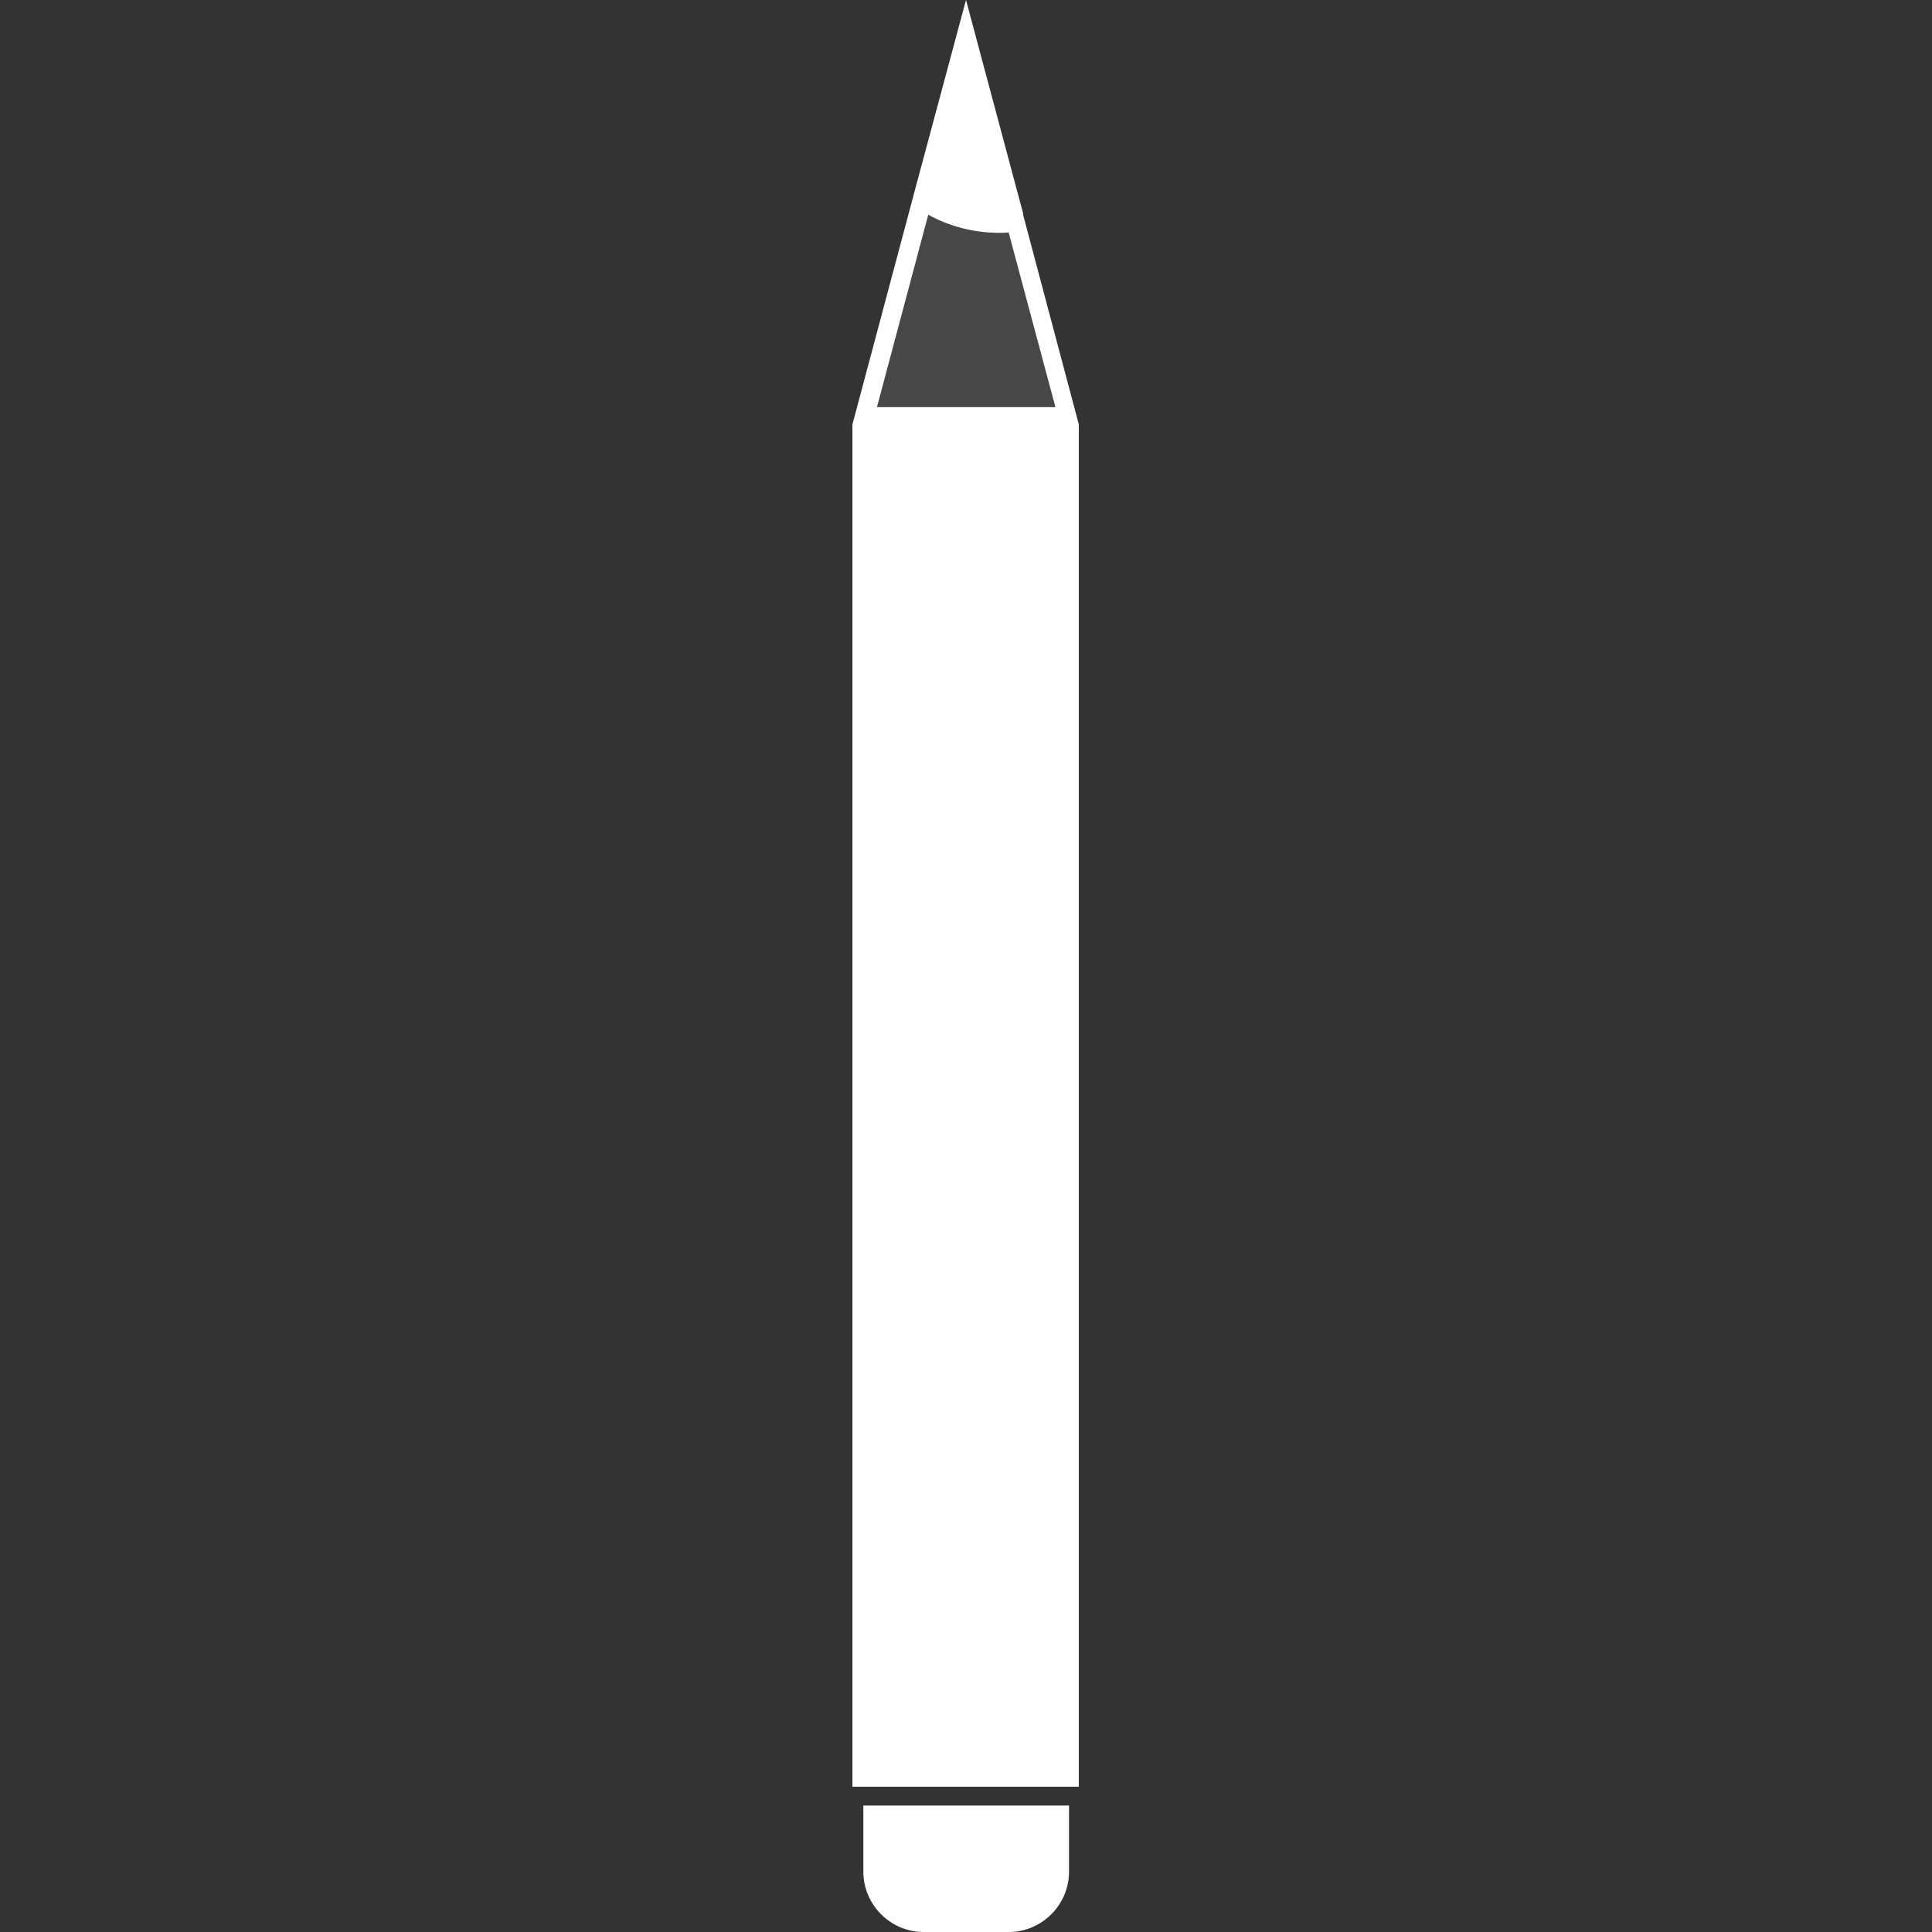 <svg xmlns="http://www.w3.org/2000/svg" viewBox="0 0 512 512" xml:space="preserve"><rect x="0" y="0" width="512" height="512" fill="#333333" stroke="none"/><style>.st1{fill:#fff}</style><path class="st1" d="M271.1 56.8h.1L256 0l-13.3 49.5-16.8 63v361h60v-361l-14.8-55.7zm-42.3 421.7h54.5V496c0 8.8-7.2 16-16 16h-22.5c-8.8 0-16-7.2-16-16v-17.5z" opacity=".1"/><path class="st1" d="M271.1 56.8h.1L256 0l-13.3 49.5-16.8 63v361h60v-361l-14.8-55.7zm-25.1.1c5.6 3.1 12.1 4.8 18.8 4.8.9 0 1.7 0 2.5-.1l12.4 46.3h-47.3l13.6-51zm-17.2 421.6h54.5V496c0 8.8-7.2 16-16 16h-22.5c-8.8 0-16-7.2-16-16v-17.5z"/></svg>